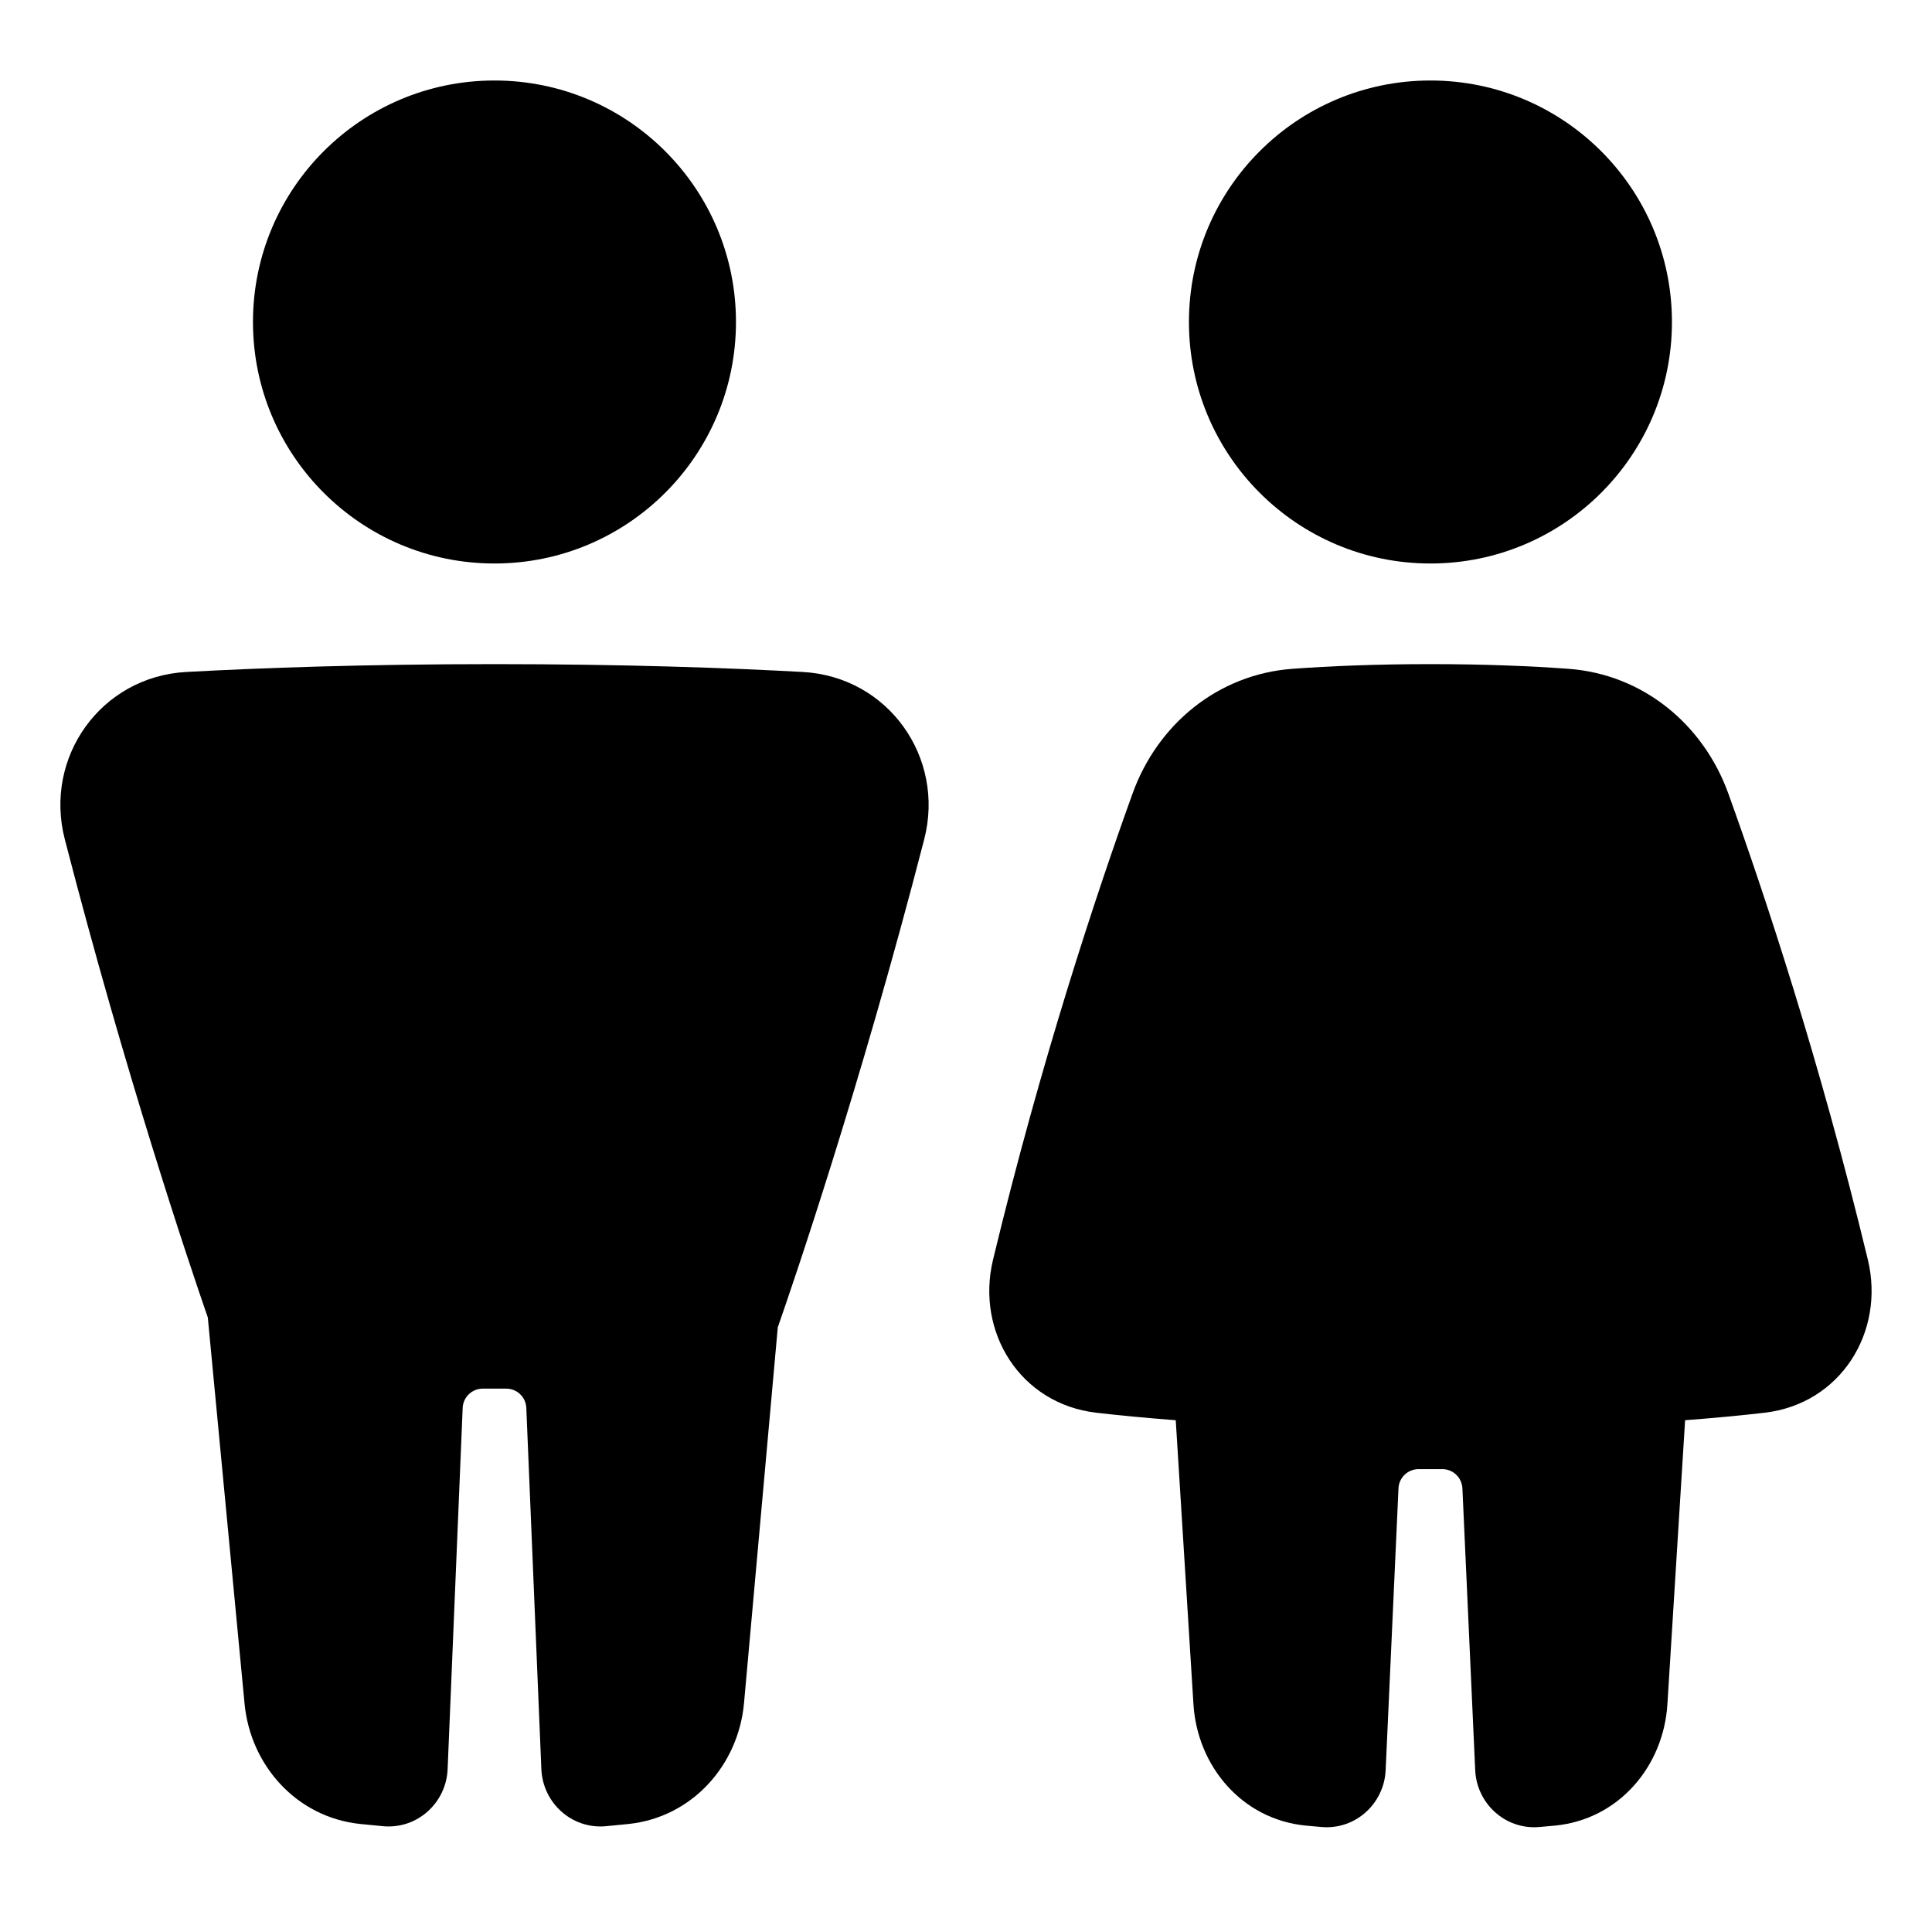 <svg xmlns="http://www.w3.org/2000/svg" fill="none" viewBox="0 0 48 48"><circle cx="12.285" cy="8" r="6" fill="currentColor"></circle><path fill="currentColor" d="M12.286 16.5C9.071 16.5 6.486 16.593 4.627 16.695C2.509 16.811 1.083 18.812 1.61 20.852C3.117 26.688 4.679 31.334 5.163 32.733L6.076 42.327C6.222 43.859 7.365 45.146 8.939 45.315C9.124 45.334 9.319 45.354 9.521 45.372C10.372 45.448 11.087 44.787 11.121 43.954L11.495 34.979C11.506 34.711 11.727 34.5 11.995 34.5H12.576C12.845 34.5 13.065 34.711 13.076 34.979L13.45 43.954C13.485 44.787 14.199 45.448 15.05 45.372C15.248 45.354 15.438 45.335 15.62 45.316C17.201 45.147 18.346 43.851 18.485 42.312L19.324 32.976C19.677 31.968 21.351 27.09 22.962 20.852C23.488 18.812 22.062 16.811 19.945 16.695C18.085 16.593 15.5 16.5 12.286 16.5Z"></path><circle cx="35.539" cy="8" r="6" fill="currentColor"></circle><path fill="currentColor" d="M35.539 16.5C36.912 16.5 38.054 16.55 38.964 16.616C40.821 16.752 42.321 17.998 42.941 19.718C43.832 22.193 45.211 26.339 46.406 31.295C46.839 33.093 45.729 34.88 43.839 35.099C43.276 35.164 42.62 35.228 41.866 35.285L41.426 42.342C41.331 43.878 40.223 45.204 38.63 45.357C38.504 45.369 38.374 45.381 38.239 45.392C37.394 45.462 36.688 44.805 36.651 43.979L36.333 36.977C36.32 36.71 36.1 36.5 35.833 36.5H35.244C34.977 36.5 34.757 36.71 34.745 36.977L34.426 43.979C34.389 44.804 33.684 45.462 32.838 45.392C32.703 45.381 32.573 45.369 32.447 45.357C30.854 45.204 29.747 43.878 29.651 42.342L29.211 35.285C28.457 35.228 27.802 35.164 27.238 35.099C25.348 34.88 24.238 33.093 24.672 31.295C25.866 26.339 27.245 22.193 28.137 19.718C28.756 17.998 30.256 16.752 32.114 16.616C33.024 16.55 34.165 16.5 35.539 16.5Z"></path></svg>